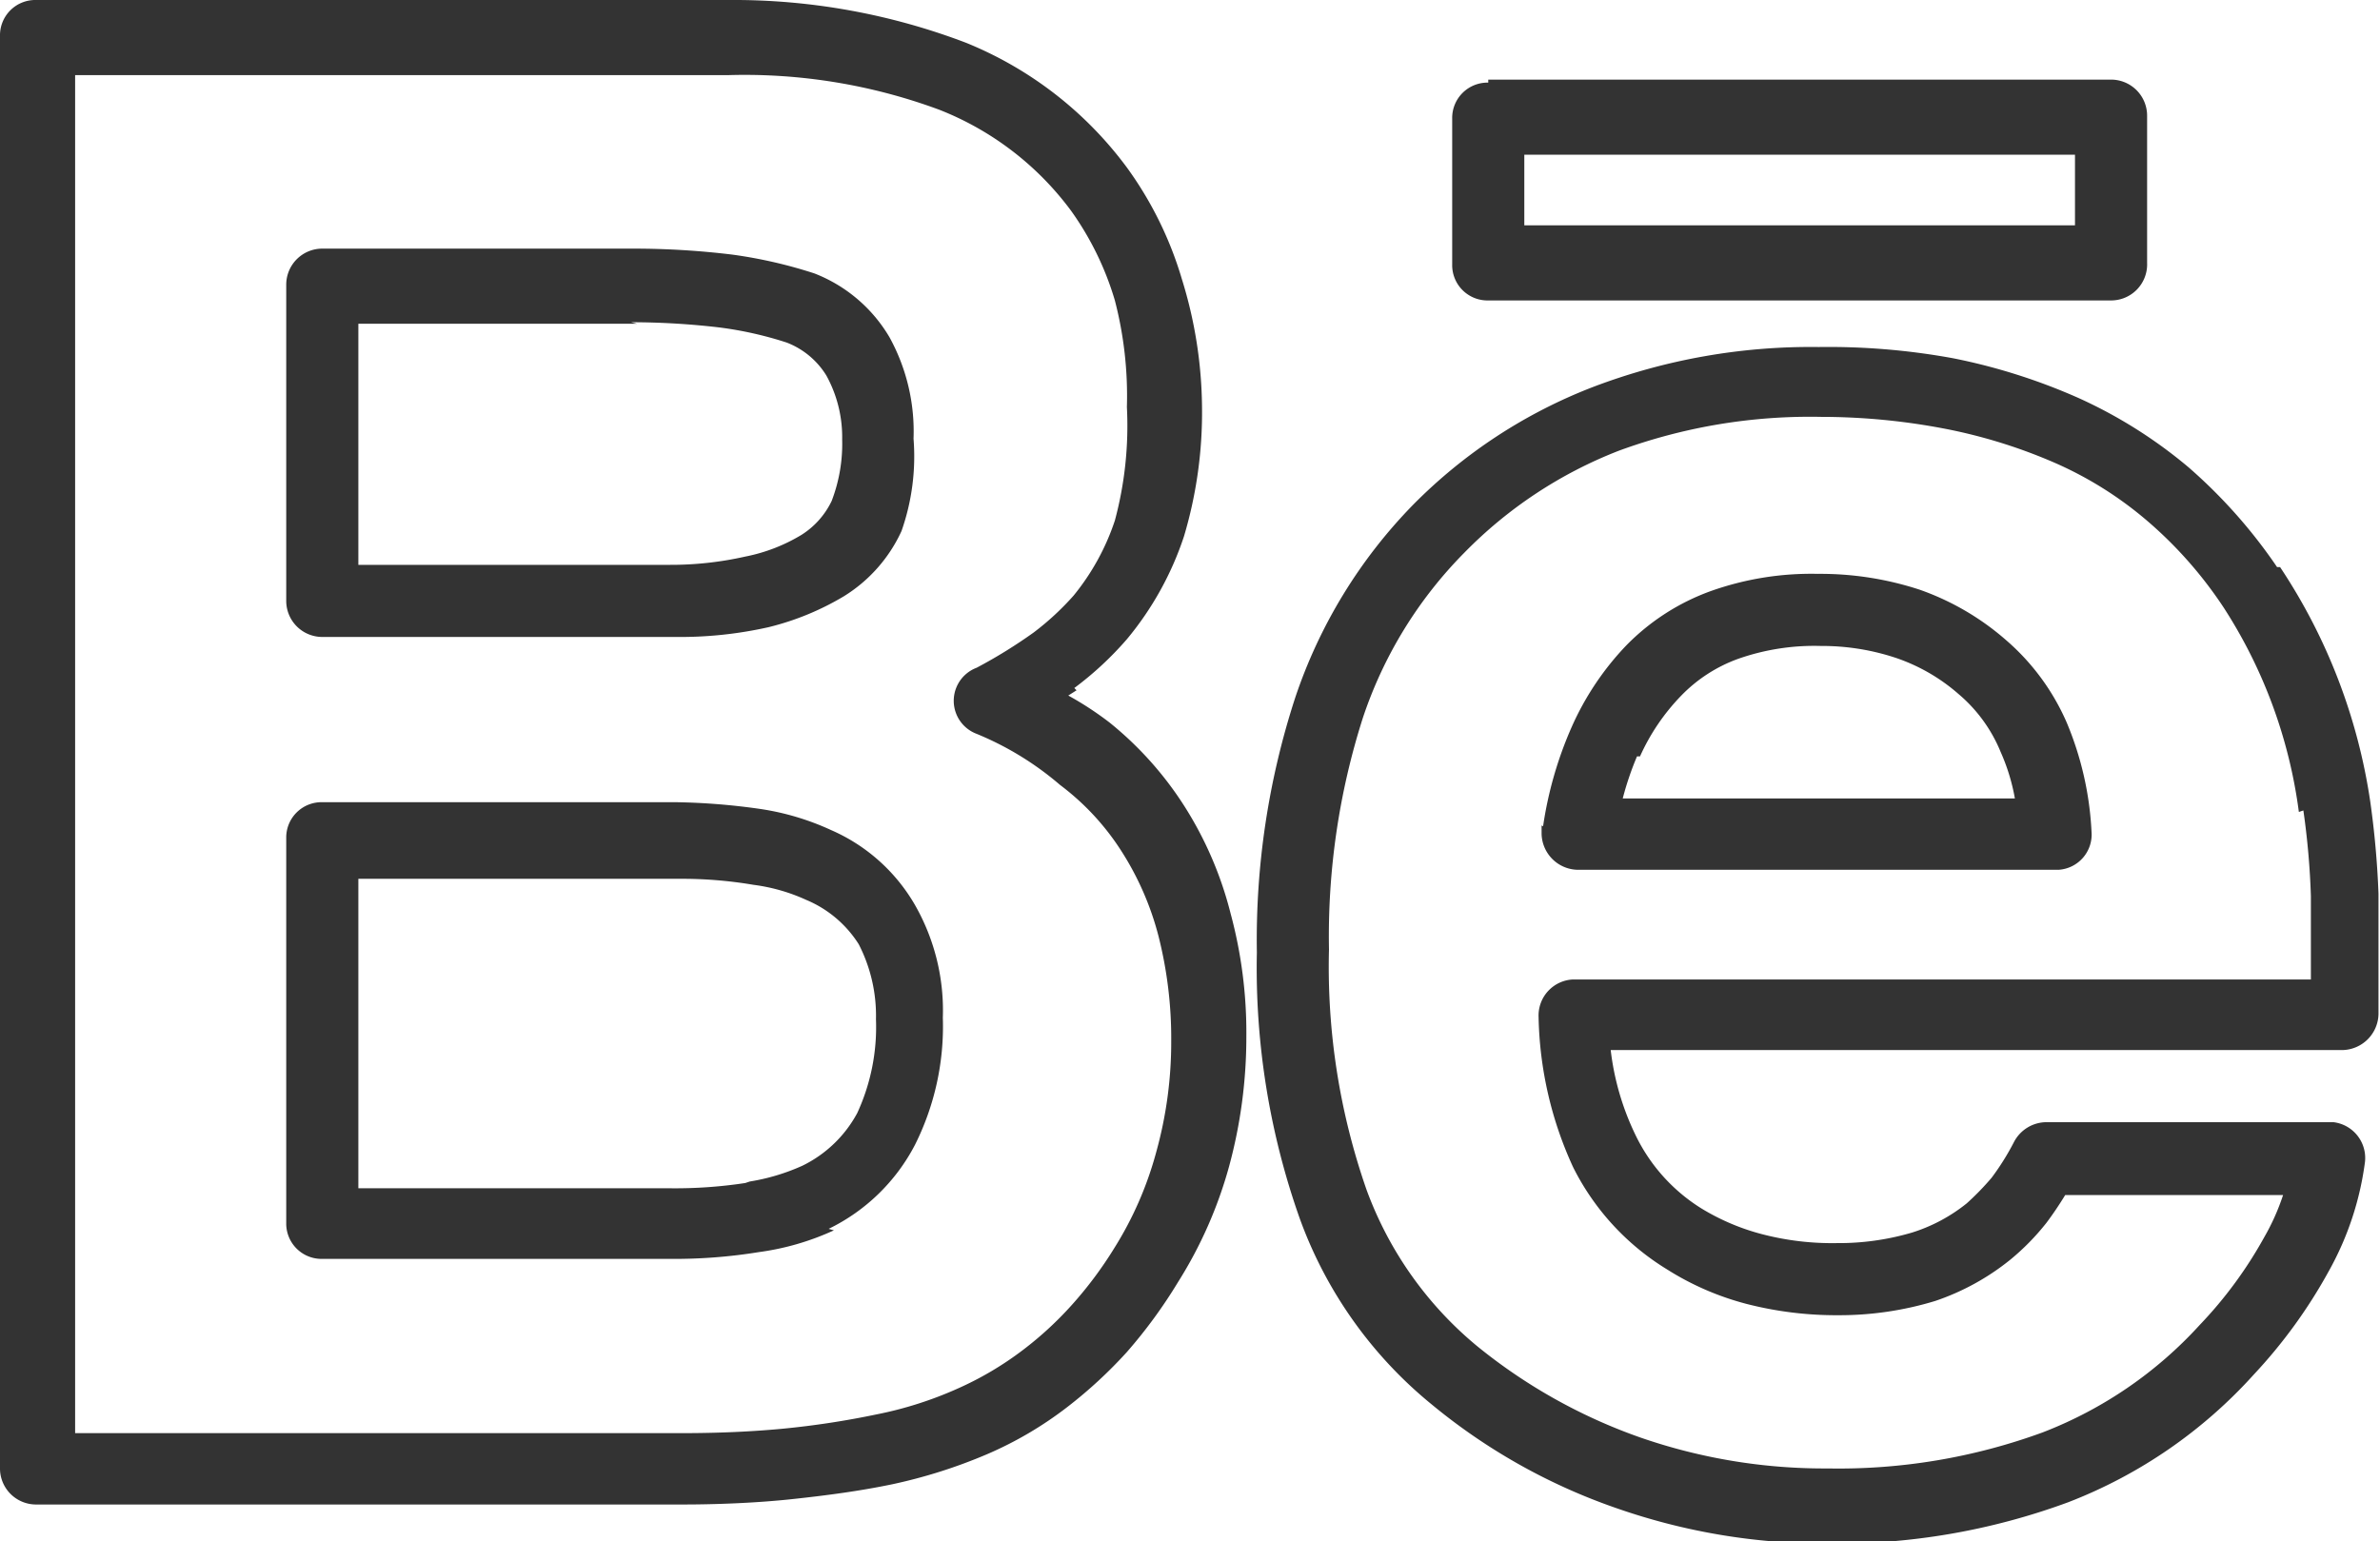 <svg xmlns="http://www.w3.org/2000/svg" viewBox="0 0 31.68 20.52"><defs><style>.cls-1{fill:#333333;}</style></defs><title>icon_social_behance</title><g id="Layer_2" data-name="Layer 2"><g id="Layer_1-2" data-name="Layer 1"><path class="cls-1" d="M27.62,2.06H20.29V3h7.33v-1Zm-7.81-1H28.1a.48.48,0,0,1,.48.48V3.5A.48.48,0,0,1,28.1,4H19.81a.47.47,0,0,1-.48-.48V1.58a.47.47,0,0,1,.48-.48ZM30.6,10.81a6.58,6.58,0,0,0-1-2.72h0a5.53,5.53,0,0,0-1-1.14,4.93,4.93,0,0,0-1.23-.78,7,7,0,0,0-1.47-.46,8.74,8.74,0,0,0-1.66-.16A7.38,7.38,0,0,0,21.55,6a5.83,5.83,0,0,0-2.06,1.36,5.67,5.67,0,0,0-1.35,2.2,9.56,9.56,0,0,0-.45,3.08,9,9,0,0,0,.5,3.2,4.87,4.87,0,0,0,1.47,2.08,7.24,7.24,0,0,0,2.18,1.22,7.47,7.47,0,0,0,2.49.41,7.9,7.9,0,0,0,2.86-.48,5.5,5.5,0,0,0,2.09-1.43h0a5.62,5.62,0,0,0,.86-1.17,3,3,0,0,0,.25-.56h-2.9c-.08.13-.16.25-.25.37a3.19,3.19,0,0,1-.48.49l0,0a3.24,3.24,0,0,1-1,.55,4.37,4.37,0,0,1-1.29.19,4.8,4.8,0,0,1-1.22-.15,3.74,3.74,0,0,1-1.06-.46,3.35,3.35,0,0,1-1.25-1.36,5,5,0,0,1-.46-2,.48.48,0,0,1,.46-.5h9.82c0-.41,0-.78,0-1.11a10.29,10.29,0,0,0-.1-1.14Zm-.25-3.26a7.65,7.65,0,0,1,1.2,3.12,11.93,11.93,0,0,1,.11,1.23c0,.46,0,1,0,1.6v0a.49.49,0,0,1-.48.48H21.44a3.53,3.53,0,0,0,.32,1.11,2.35,2.35,0,0,0,.89,1h0a3,3,0,0,0,.8.34,3.7,3.7,0,0,0,1,.12,3.45,3.45,0,0,0,1-.14,2.22,2.22,0,0,0,.73-.39h0a3.58,3.58,0,0,0,.33-.34,3.35,3.35,0,0,0,.3-.48.49.49,0,0,1,.43-.26h3.82a.48.48,0,0,1,.42.53A4.05,4.05,0,0,1,31,16.92a6.79,6.79,0,0,1-1,1.38h0A6.45,6.45,0,0,1,27.53,20a8.91,8.91,0,0,1-3.2.55,8.41,8.41,0,0,1-2.81-.47,7.91,7.91,0,0,1-2.46-1.38,5.69,5.69,0,0,1-1.76-2.48,10,10,0,0,1-.57-3.54,10.41,10.41,0,0,1,.51-3.39,6.73,6.73,0,0,1,1.57-2.57,6.8,6.8,0,0,1,2.4-1.57,8.14,8.14,0,0,1,3-.53A9.21,9.21,0,0,1,26,4.77a7.93,7.93,0,0,1,1.67.53,6.31,6.31,0,0,1,1.46.92,6.89,6.89,0,0,1,1.18,1.33ZM20.54,11a5.1,5.1,0,0,1,.38-1.32,3.79,3.79,0,0,1,.73-1.09,3,3,0,0,1,1.12-.72,4,4,0,0,1,1.43-.23,4.24,4.24,0,0,1,1.35.21,3.51,3.51,0,0,1,1.15.67,3.06,3.06,0,0,1,.81,1.1,4.29,4.29,0,0,1,.33,1.45.47.47,0,0,1-.44.51H21a.49.49,0,0,1-.48-.48s0-.07,0-.11Zm1.25-.93a4.08,4.08,0,0,0-.19.56h5.22a2.66,2.66,0,0,0-.19-.62,2,2,0,0,0-.56-.77,2.47,2.47,0,0,0-.83-.48,3.11,3.11,0,0,0-1-.16,3.06,3.06,0,0,0-1.1.17,2,2,0,0,0-.76.49,2.82,2.82,0,0,0-.55.81ZM13,8.89a6.64,6.64,0,0,0,.76-.47,3.65,3.65,0,0,0,.53-.49l0,0a3.14,3.14,0,0,0,.55-1A4.86,4.86,0,0,0,15,5.42,5.06,5.06,0,0,0,14.84,4a4,4,0,0,0-.58-1.19A4,4,0,0,0,12.5,1.46,7.46,7.46,0,0,0,9.7,1H1V19.08H9.08q.72,0,1.35-.06a11.51,11.51,0,0,0,1.24-.19,5,5,0,0,0,1.07-.34h0a4.34,4.34,0,0,0,.88-.52l0,0a4.63,4.63,0,0,0,.65-.6,5.23,5.23,0,0,0,.56-.75l0,0a4.7,4.7,0,0,0,.56-1.28,5.46,5.46,0,0,0,.2-1.48,5.54,5.54,0,0,0-.17-1.4,3.91,3.91,0,0,0-.5-1.14,3.36,3.36,0,0,0-.81-.87A4.08,4.08,0,0,0,13,9.77a.47.47,0,0,1,0-.88Zm1.33.3-.11.07a4.35,4.35,0,0,1,.55.36,4.61,4.61,0,0,1,1,1.12,4.88,4.88,0,0,1,.61,1.42,6.08,6.08,0,0,1,.21,1.64,6.57,6.57,0,0,1-.23,1.73,5.74,5.74,0,0,1-.68,1.54v0A6.62,6.62,0,0,1,15,18a6.1,6.1,0,0,1-.79.73h0a4.94,4.94,0,0,1-1.07.63l0,0a6.88,6.88,0,0,1-1.26.4c-.43.09-.88.15-1.35.2s-1,.07-1.44.07H.48A.48.48,0,0,1,0,19.56V.48A.47.47,0,0,1,.48,0H9.71a8.68,8.68,0,0,1,3.15.57A5,5,0,0,1,15,2.23h0a4.87,4.87,0,0,1,.73,1.48A5.89,5.89,0,0,1,16,5.42a5.77,5.77,0,0,1-.24,1.72A4.2,4.2,0,0,1,15,8.51l0,0a4.41,4.41,0,0,1-.7.65Zm-10-5.88H8.44a10.84,10.84,0,0,1,1.31.08,6.26,6.26,0,0,1,1.09.25h0a2,2,0,0,1,1,.85,2.6,2.6,0,0,1,.32,1.35A3,3,0,0,1,12,7.07a2,2,0,0,1-.77.87,3.64,3.64,0,0,1-1,.41,5.36,5.36,0,0,1-1.24.13H4.29A.48.48,0,0,1,3.81,8V3.79a.48.48,0,0,1,.48-.48Zm4.15,1H4.77V7.52H8.92a4.49,4.49,0,0,0,1-.11,2.3,2.3,0,0,0,.75-.29,1.09,1.09,0,0,0,.4-.45,2.12,2.12,0,0,0,.14-.82A1.7,1.7,0,0,0,11,5a1.07,1.07,0,0,0-.53-.44,4.9,4.9,0,0,0-.89-.2,10.13,10.13,0,0,0-1.18-.07Zm2.62,12.07a3.5,3.5,0,0,1-1,.29,7,7,0,0,1-1.18.09H4.29a.47.47,0,0,1-.48-.48V11.16a.47.47,0,0,1,.48-.48H9a8.76,8.76,0,0,1,1.12.09,3.46,3.46,0,0,1,.94.28,2.39,2.39,0,0,1,1.12,1,2.83,2.83,0,0,1,.37,1.5,3.52,3.52,0,0,1-.37,1.69,2.55,2.55,0,0,1-1.15,1.12Zm-1.12-.65a2.77,2.77,0,0,0,.7-.21,1.65,1.65,0,0,0,.73-.7,2.73,2.73,0,0,0,.25-1.25,2.08,2.08,0,0,0-.23-1,1.52,1.52,0,0,0-.7-.59,2.43,2.43,0,0,0-.7-.2,5.68,5.68,0,0,0-1-.08H4.77v4.12H8.92a6.2,6.2,0,0,0,1-.07Z"/></g></g></svg>